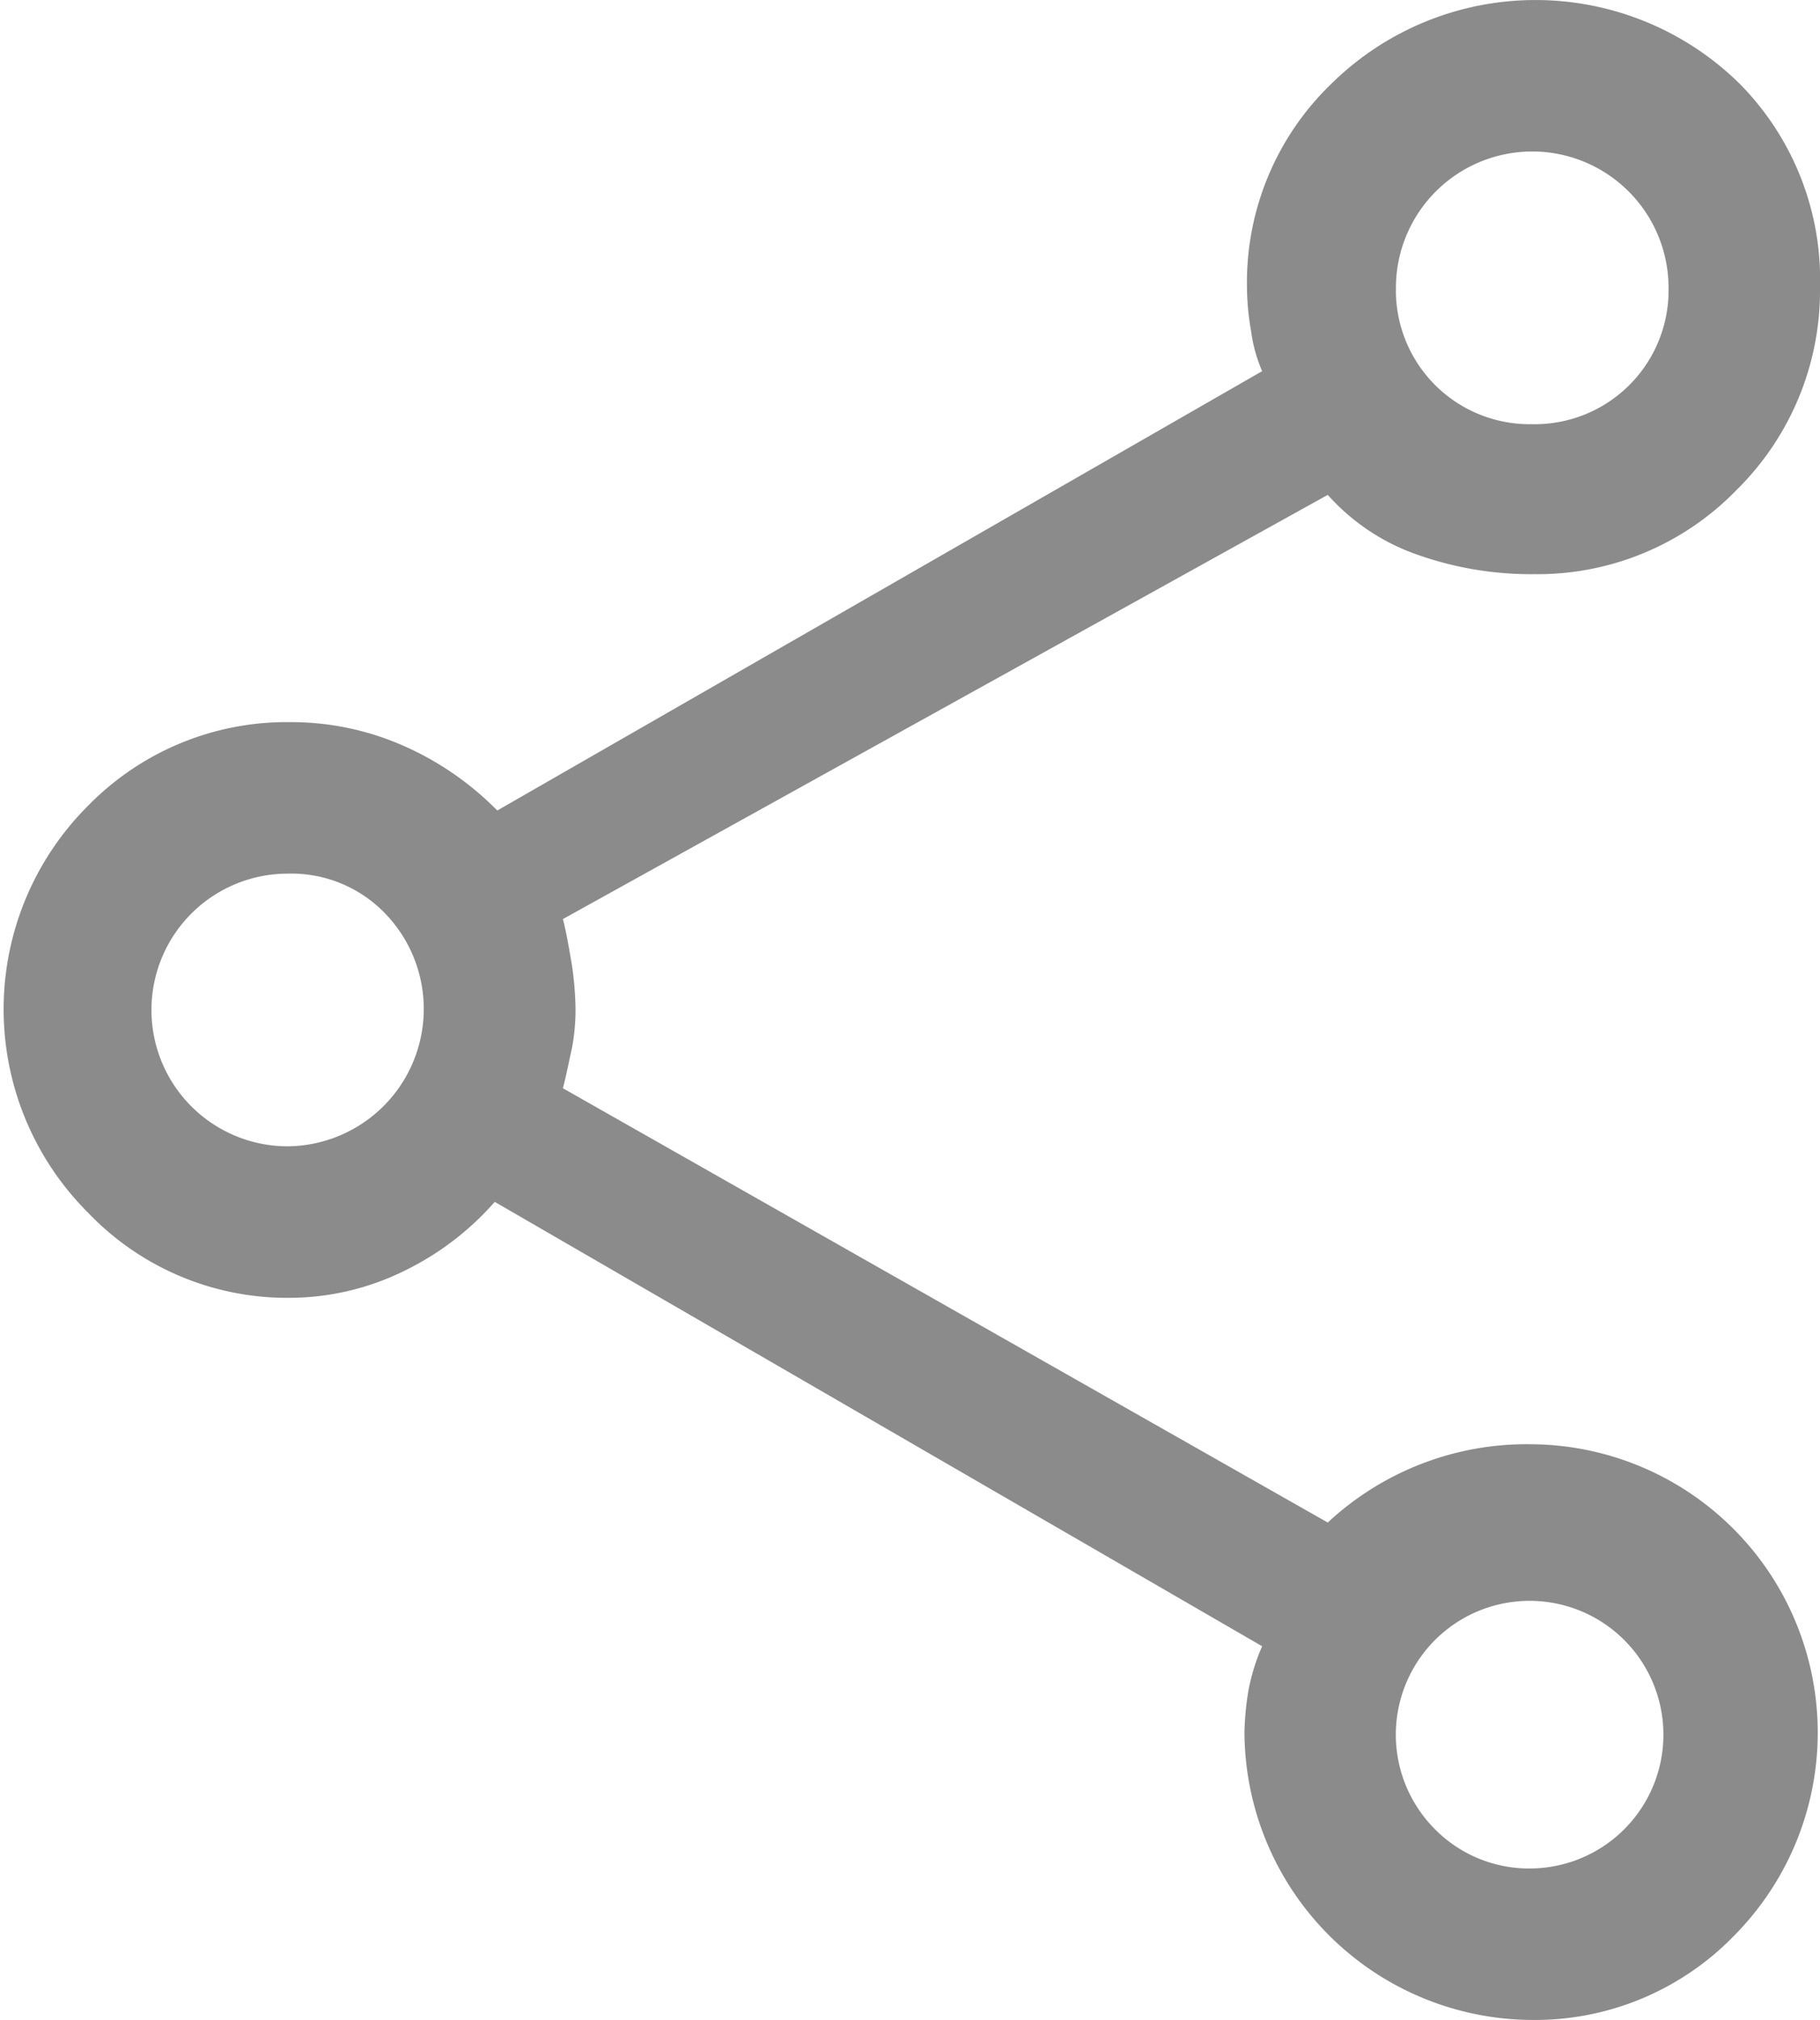 <svg xmlns="http://www.w3.org/2000/svg" viewBox="0 0 36.05 40"><defs><style>.cls-1{fill:#8b8b8b;}</style></defs><g id="레이어_2" data-name="레이어 2"><g id="레이어_1-2" data-name="레이어 1"><path class="cls-1" d="M30.35,40a5.72,5.72,0,0,1-5.7-5.7,5.6,5.6,0,0,1,.08-.83A4,4,0,0,1,25,32.6L9.8,23.8A5.69,5.69,0,0,1,8,25.17a5.16,5.16,0,0,1-2.25.53,5.45,5.45,0,0,1-4-1.68,5.69,5.69,0,0,1,0-8.07,5.5,5.5,0,0,1,4-1.65,5.52,5.52,0,0,1,2.2.45,6,6,0,0,1,1.9,1.3L25,7.35a3,3,0,0,1-.22-.8,5.18,5.18,0,0,1-.08-.85,5.46,5.46,0,0,1,1.68-4.05,5.76,5.76,0,0,1,8.07,0A5.51,5.51,0,0,1,36.05,5.7a5.54,5.54,0,0,1-1.65,4,5.49,5.49,0,0,1-4,1.67A6.74,6.74,0,0,1,28.12,11,4.25,4.25,0,0,1,26.3,9.8L11.15,18.2c.07.27.12.57.18.92a6.49,6.49,0,0,1,.07.88,4.11,4.11,0,0,1-.07.75c-.06.27-.11.53-.18.8l15.15,8.6a5.78,5.78,0,0,1,4.05-1.55,5.71,5.71,0,0,1,4,9.73A5.49,5.49,0,0,1,30.35,40Zm0-31.6a2.65,2.65,0,0,0,2.7-2.7,2.7,2.7,0,1,0-5.4,0,2.65,2.65,0,0,0,2.7,2.7ZM5.7,22.7a2.72,2.72,0,0,0,1.92-4.62A2.58,2.58,0,0,0,5.7,17.3a2.7,2.7,0,1,0,0,5.4ZM30.35,37a2.65,2.65,0,1,0-1.93-.78A2.62,2.62,0,0,0,30.35,37Z"/></g></g></svg>